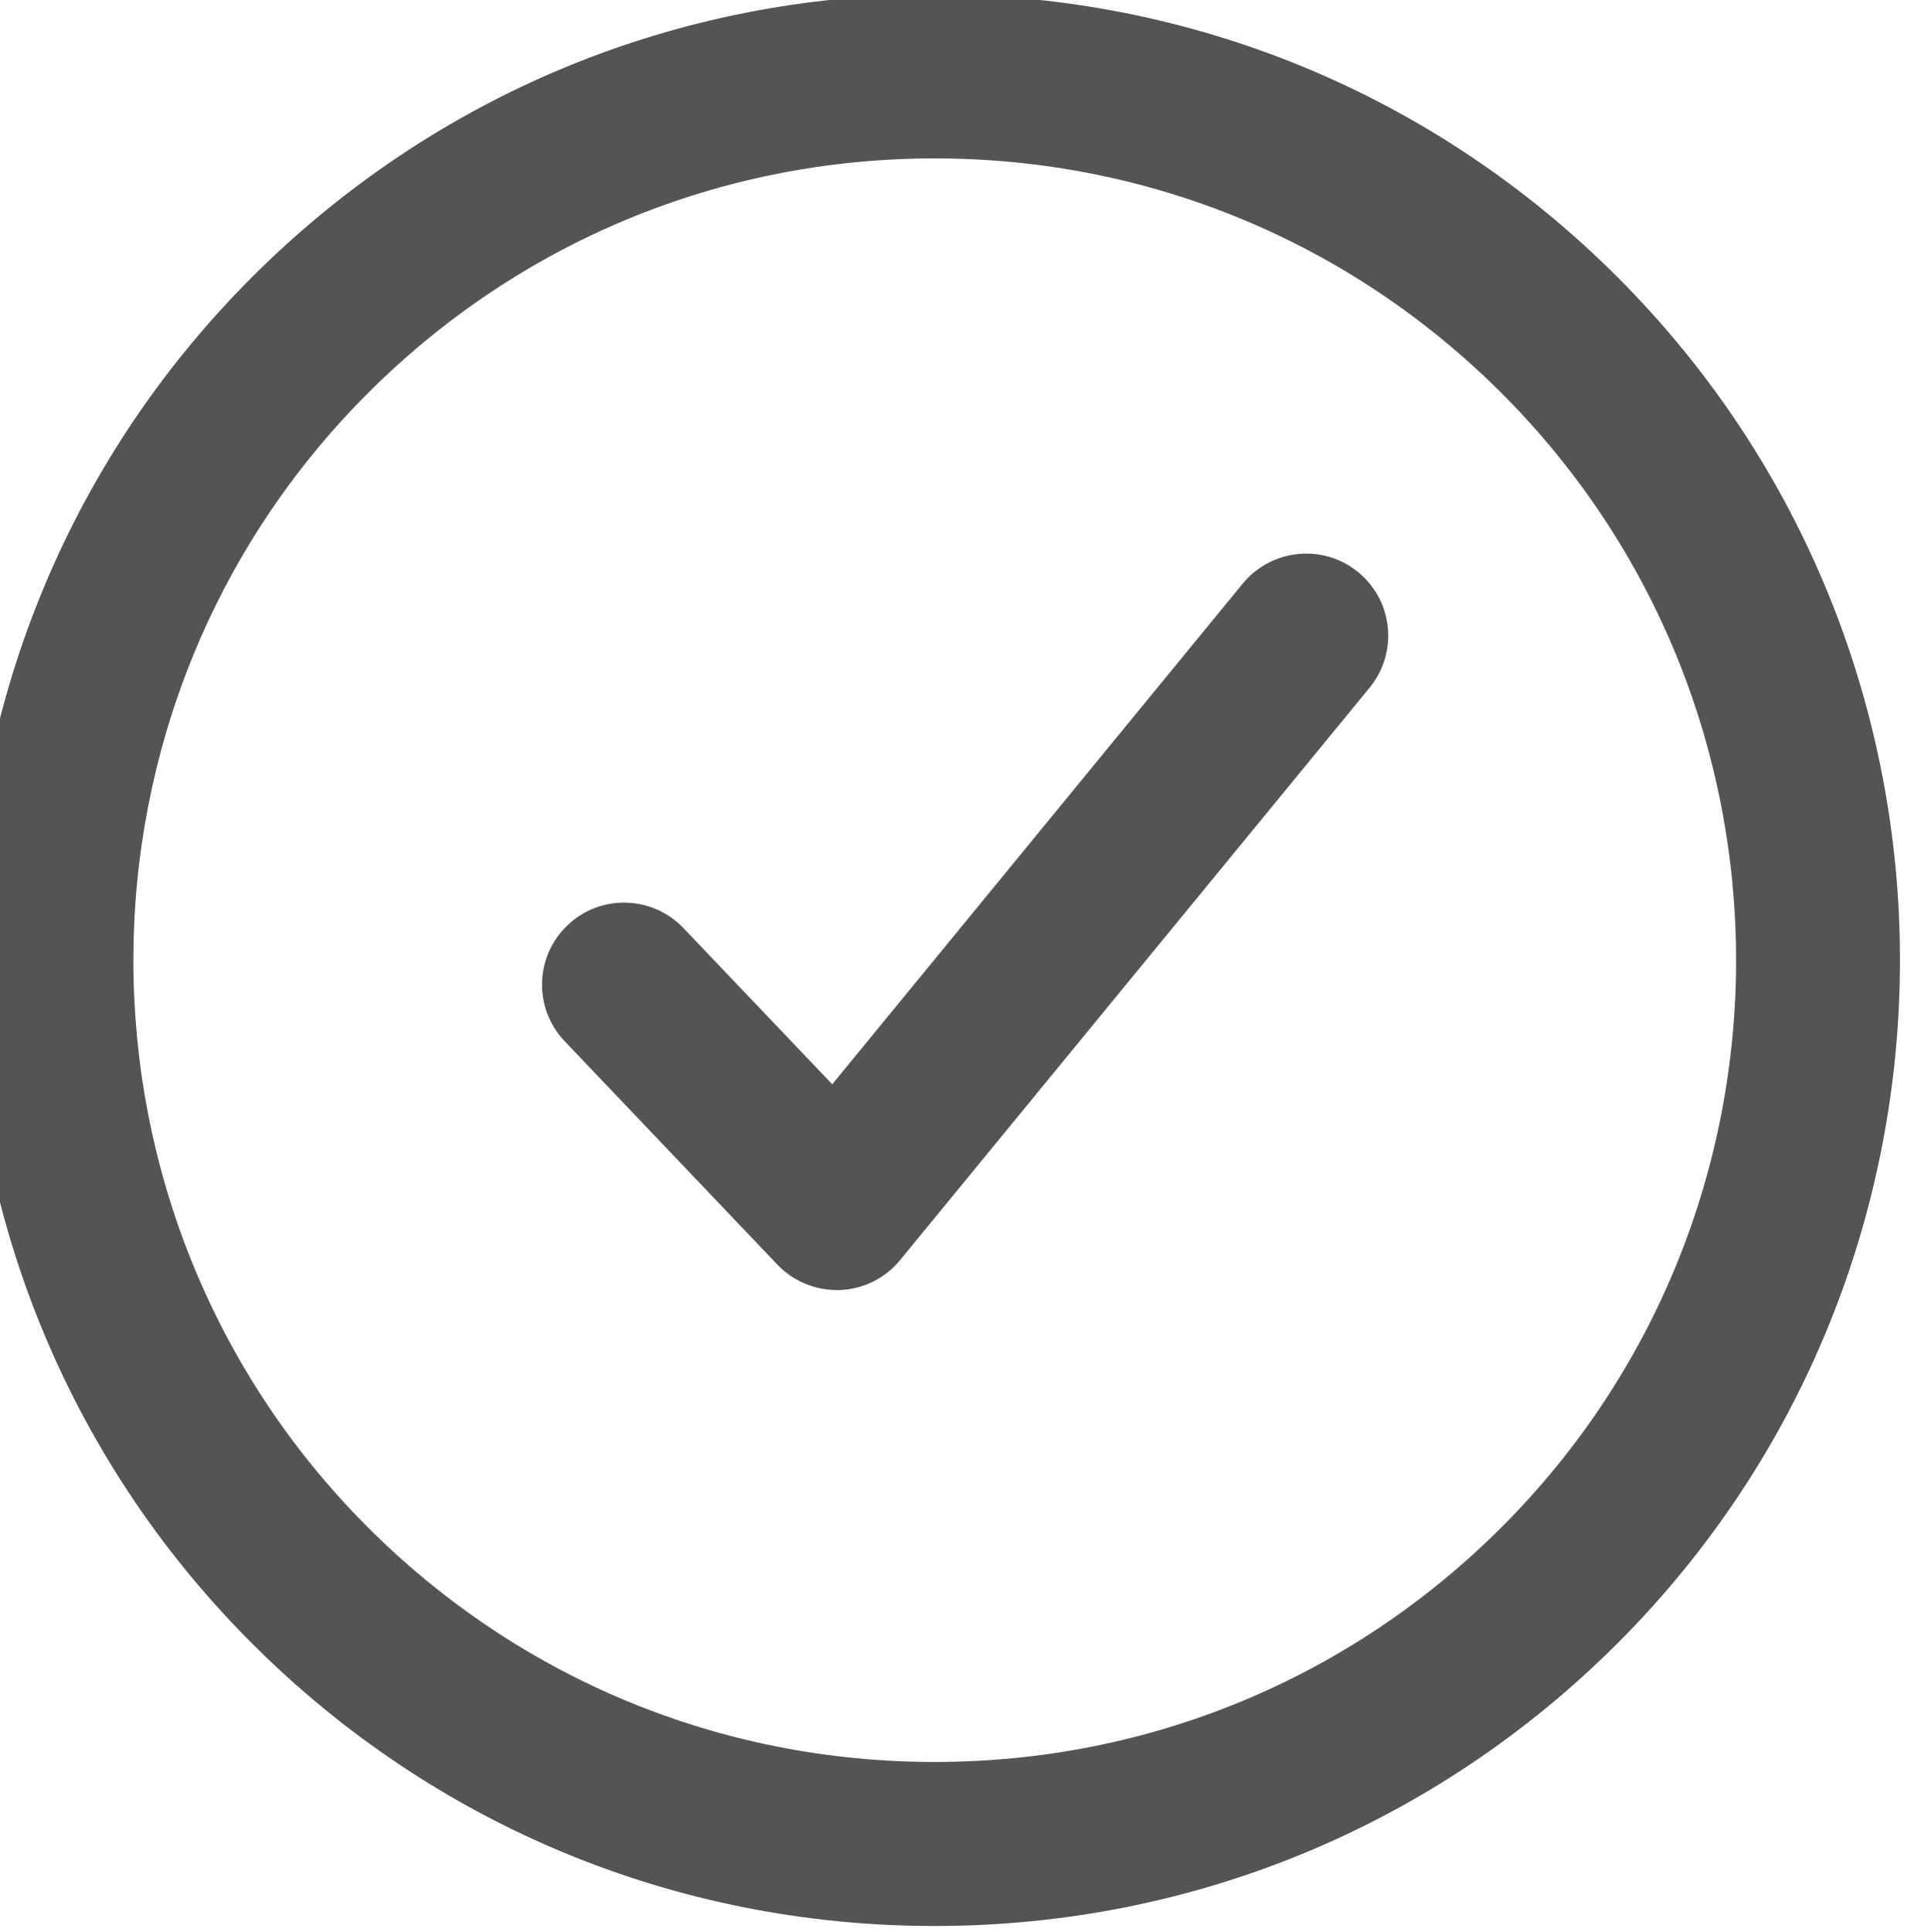 <?xml version='1.0' encoding='UTF-8'?>
<!-- Created with Inkscape (http://www.inkscape.org/) and export_objects.py -->
<svg xmlns:cc="http://creativecommons.org/ns#" xmlns:dc="http://purl.org/dc/elements/1.1/" xmlns:inkscape="http://www.inkscape.org/namespaces/inkscape" xmlns:rdf="http://www.w3.org/1999/02/22-rdf-syntax-ns#" xmlns:sodipodi="http://sodipodi.sourceforge.net/DTD/sodipodi-0.dtd" xmlns:xlink="http://www.w3.org/1999/xlink" xmlns="http://www.w3.org/2000/svg" version="1.1" sodipodi:docname="step072.svg" viewBox="0 0 31.388 31.403" height="31.403px" width="31.388px" xml:space="preserve" id="svg2" inkscape:version="0.92.1 r15371">
  <sodipodi:namedview inkscape:current-layer="g10" inkscape:window-maximized="1" inkscape:window-y="-8" inkscape:window-x="1912" inkscape:cy="-862.22917" inkscape:cx="2456.2254" inkscape:zoom="0.3015625" showgrid="false" id="namedview4" inkscape:window-height="1017" inkscape:window-width="1920" inkscape:pageshadow="2" inkscape:pageopacity="0" guidetolerance="10" gridtolerance="10" objecttolerance="10" borderopacity="1" bordercolor="#666666" pagecolor="#ffffff"/>
  <g inkscape:groupmode="layer" inkscape:label="step" transform="matrix(1.333,0,0,-1.333,-1983.918,-366.392)">
    <g id="g9260" inkscape:label="072">
      <g transform="translate(1498.514,-290.592)" id="g870">
        <path inkscape:connector-curvature="0" id="path872" style="fill:#545454;fill-opacity:1;fill-rule:nonzero;stroke:none" d="m 0,0 c -0.273,0 -0.535,0.112 -0.725,0.311 l -2.593,2.723 c -0.381,0.4 -0.366,1.033 0.035,1.414 0.398,0.381 1.031,0.366 1.414,-0.035 L -0.055,2.509 4.951,8.614 C 5.301,9.039 5.932,9.104 6.359,8.753 6.787,8.402 6.848,7.772 6.498,7.345 L 0.773,0.366 C 0.592,0.144 0.324,0.011 0.037,0 0.025,0 0.014,0 0,0"/>
      </g>
      <g transform="translate(1499.709,-276.794)" id="g874">
        <path inkscape:connector-curvature="0" id="path876" style="fill:#545454;fill-opacity:1;fill-rule:nonzero;stroke:none" d="m 0,0 c -2.611,0 -5.066,-1.017 -6.912,-2.862 -3.813,-3.812 -3.813,-10.015 -0.002,-13.828 1.846,-1.846 4.301,-2.862 6.912,-2.862 2.613,0 5.068,1.017 6.916,2.864 3.811,3.812 3.811,10.014 -0.002,13.826 C 5.066,-1.017 2.611,0 0,0 m -0.002,-21.552 c -3.146,0 -6.103,1.224 -8.326,3.448 -4.592,4.592 -4.59,12.064 0.002,16.656 C -6.102,0.775 -3.145,2 0,2 3.146,2 6.104,0.775 8.326,-1.448 c 4.592,-4.591 4.592,-12.062 0.002,-16.655 -2.224,-2.224 -5.183,-3.449 -8.33,-3.449"/>
      </g>
    </g>
  </g>
</svg>
